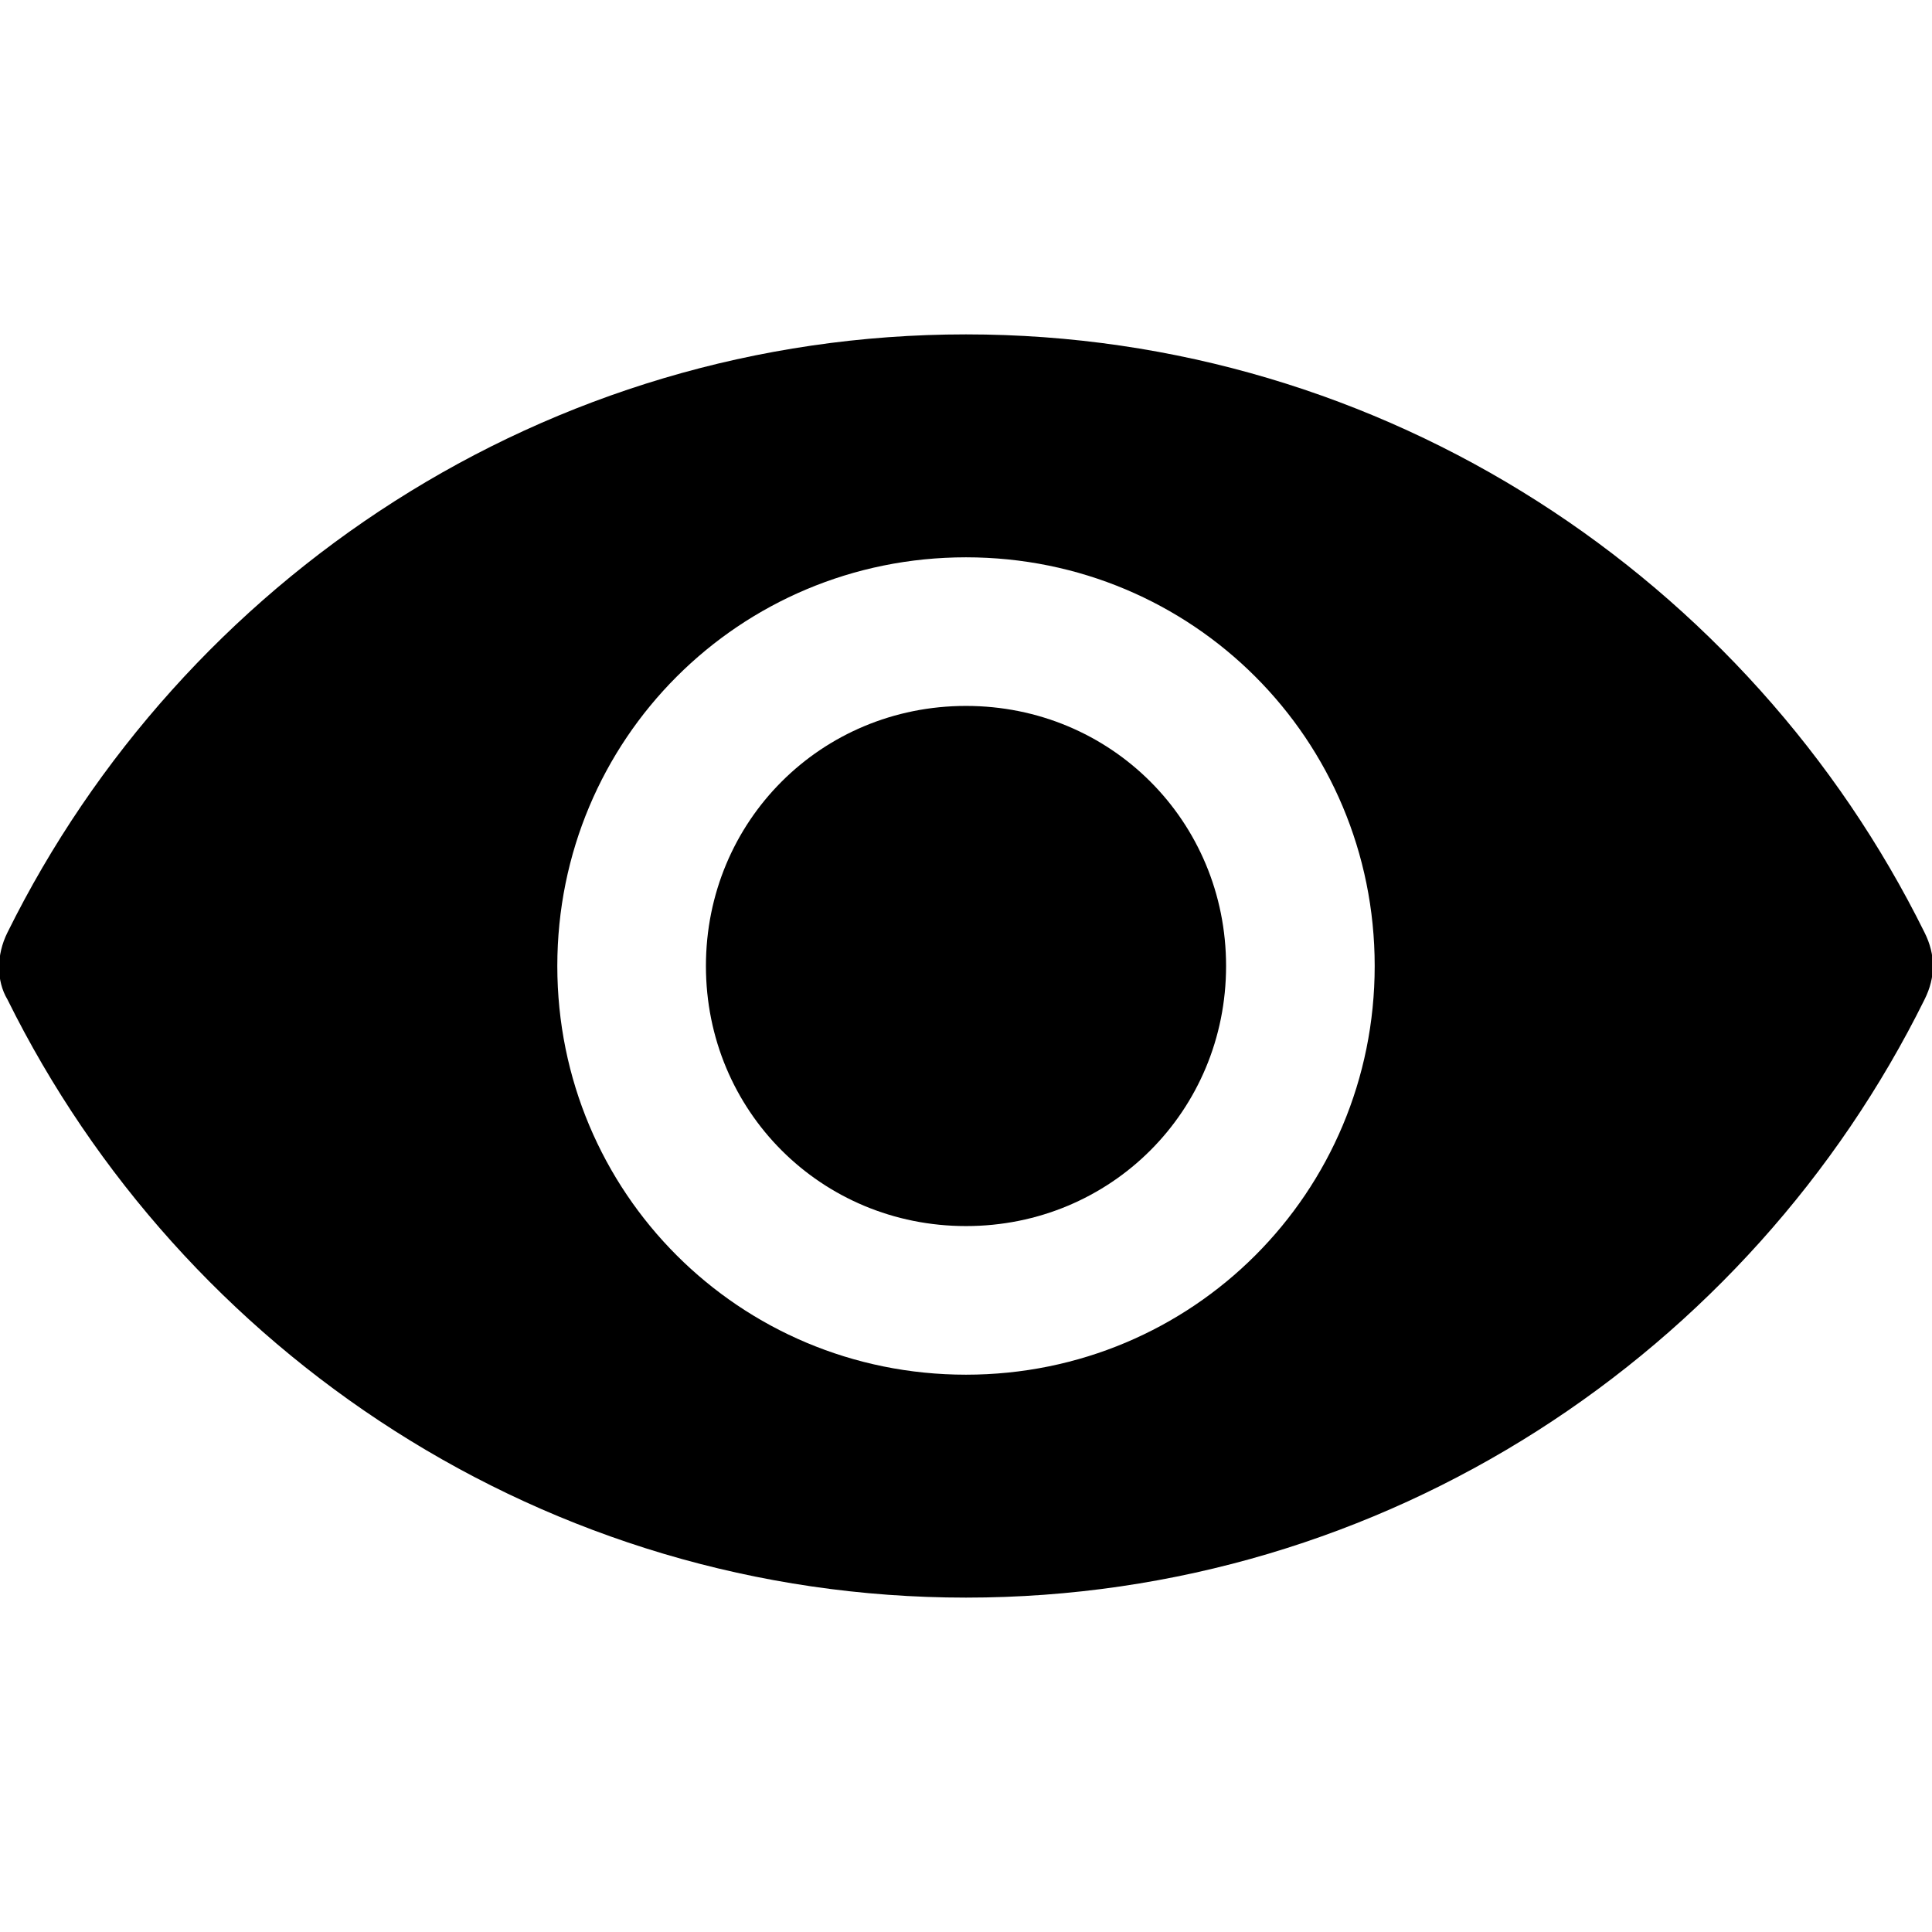 <?xml version="1.0" standalone="no"?><!DOCTYPE svg PUBLIC "-//W3C//DTD SVG 1.1//EN" "http://www.w3.org/Graphics/SVG/1.1/DTD/svg11.dtd"><svg t="1610539074622" class="icon" viewBox="0 0 1024 1024" version="1.1" xmlns="http://www.w3.org/2000/svg" p-id="5374" xmlns:xlink="http://www.w3.org/1999/xlink" width="200" height="200"><defs><style type="text/css"></style></defs><path d="M1020.062 494.277C927.508 307.2 734.523 177.231 512 177.231S96.492 307.2 3.938 494.277c-5.908 11.815-5.908 25.6 0 35.446C96.492 716.8 289.477 846.769 512 846.769s415.508-129.969 508.062-317.046c5.908-11.815 5.908-23.631 0-35.446zM512 728.615c-120.123 0-216.615-96.492-216.615-216.615s96.492-216.615 216.615-216.615 216.615 96.492 216.615 216.615-96.492 216.615-216.615 216.615z m0-354.462c-76.8 0-137.846 61.046-137.846 137.846s61.046 137.846 137.846 137.846 137.846-61.046 137.846-137.846-61.046-137.846-137.846-137.846z" p-id="5375"></path></svg>